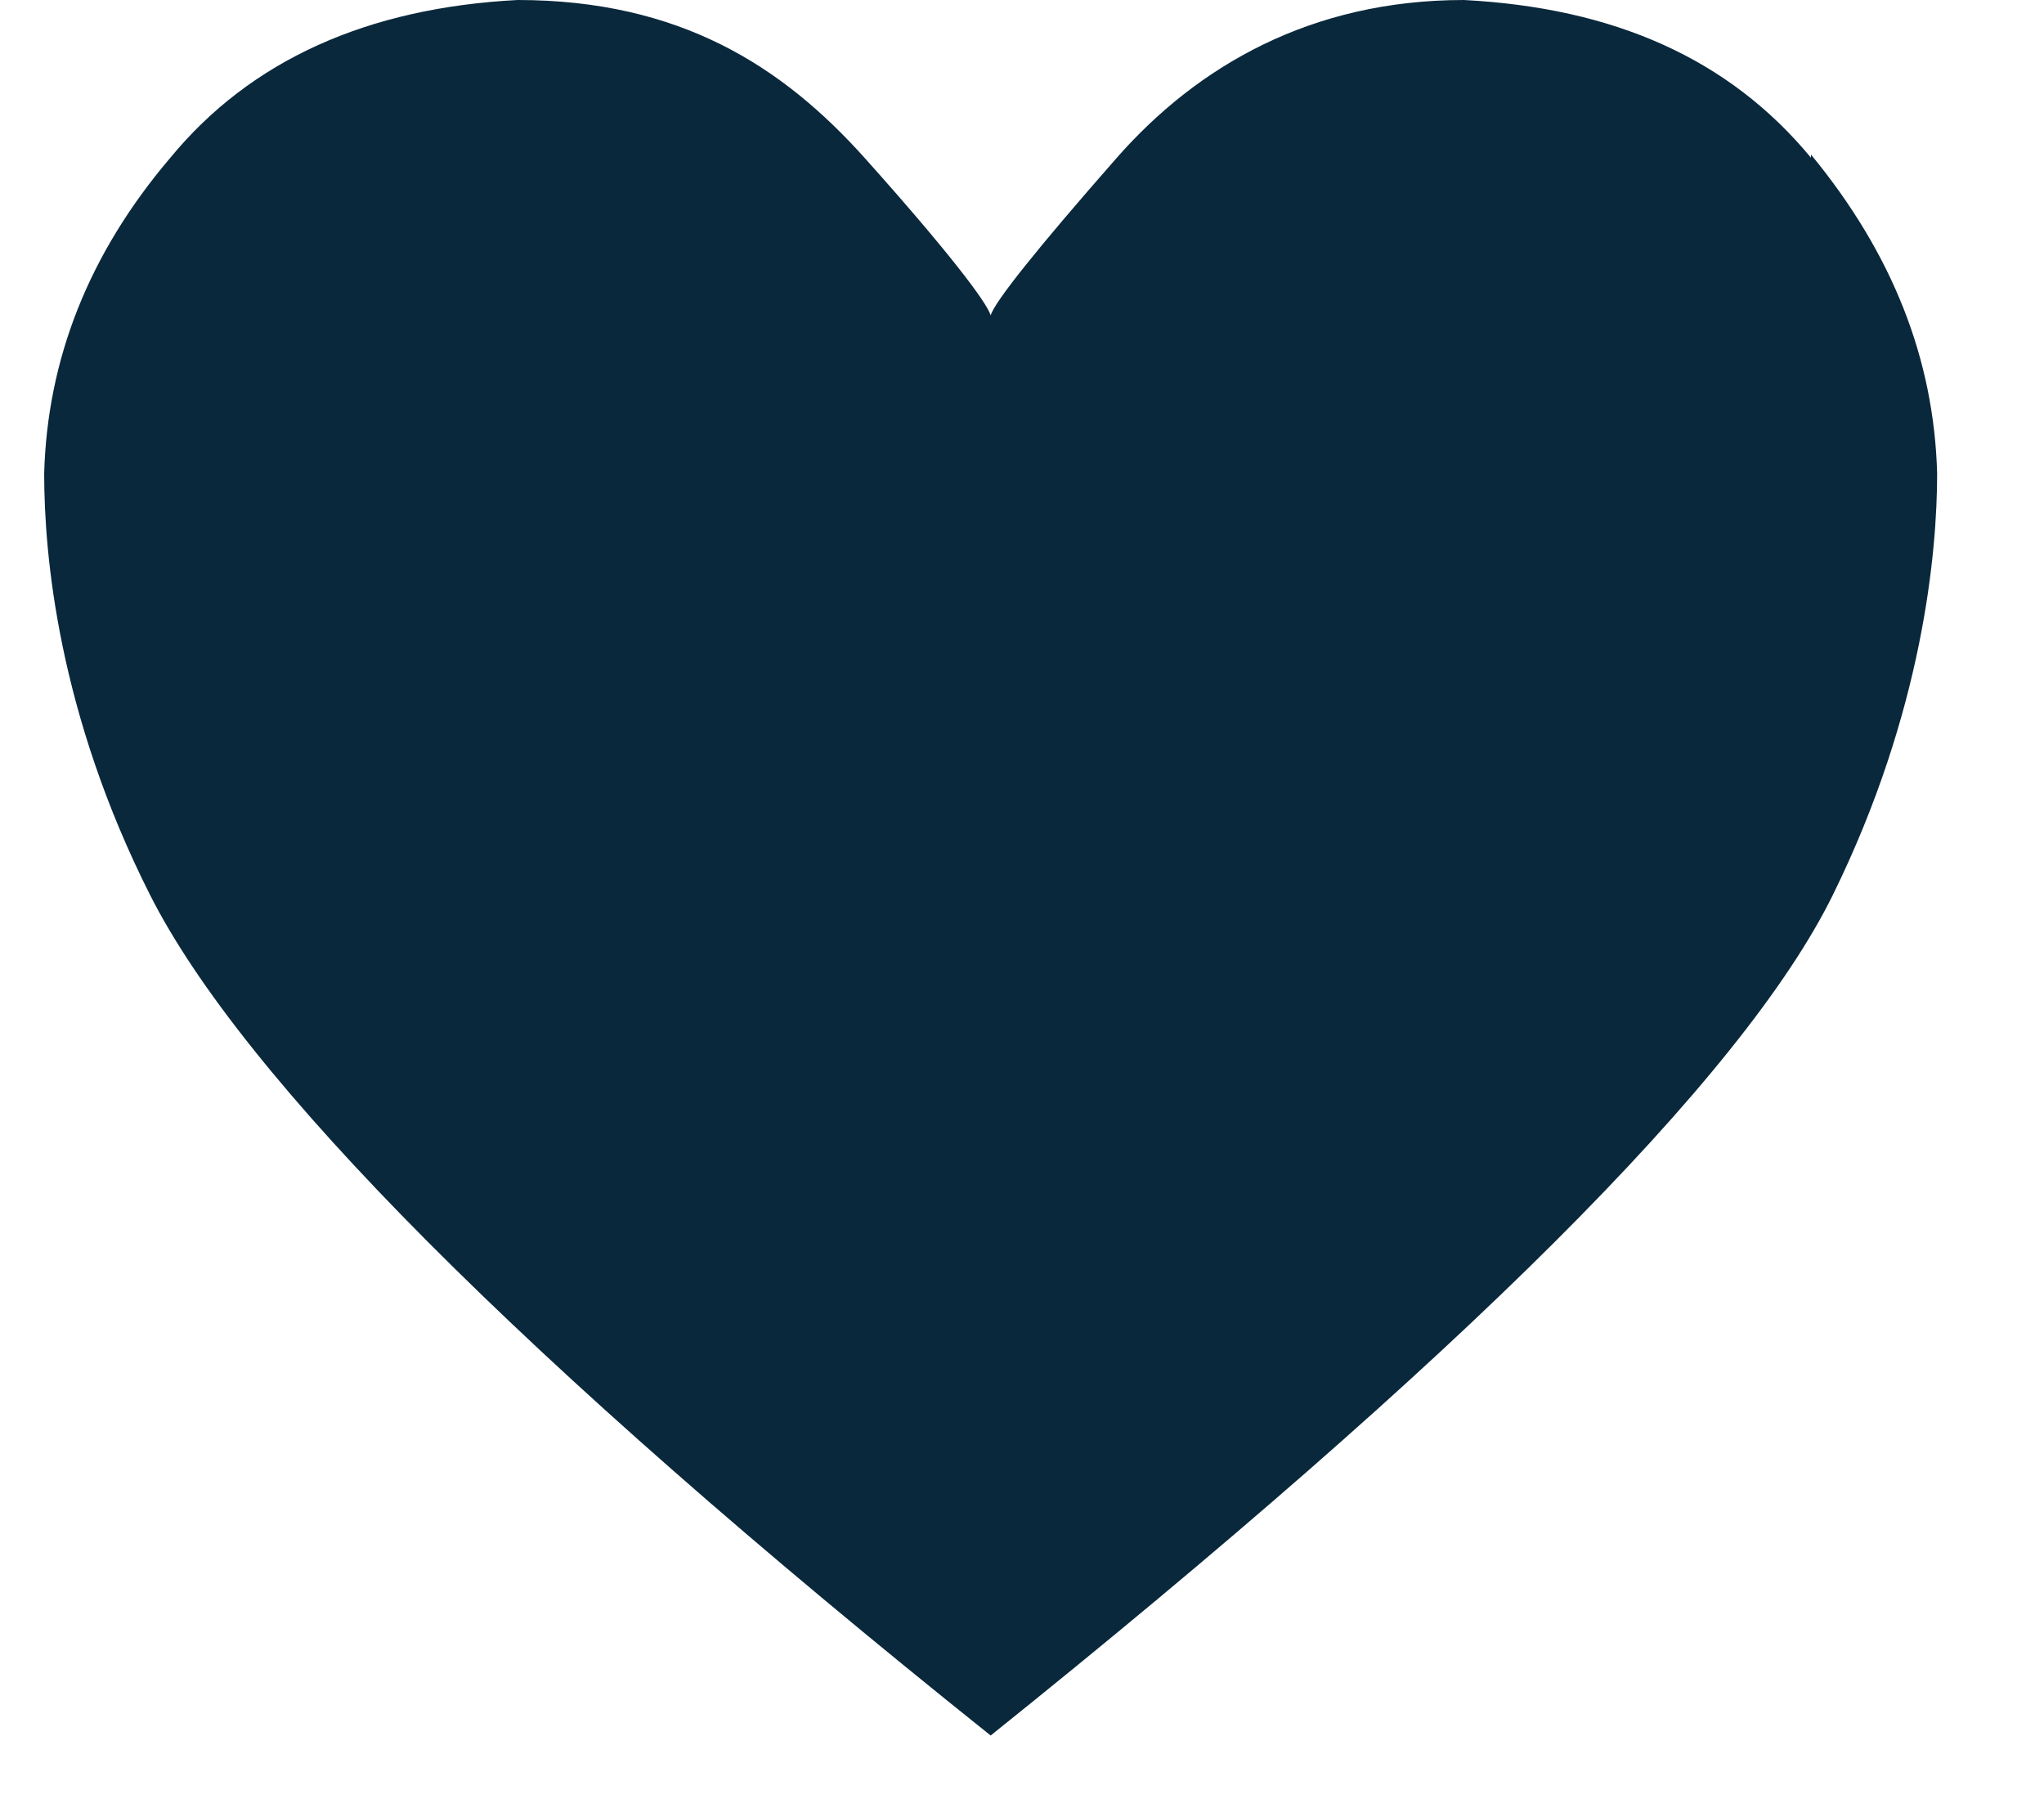 <?xml version="1.0" encoding="UTF-8"?>
<svg width="18px" height="16px" viewBox="0 0 18 16" version="1.1" xmlns="http://www.w3.org/2000/svg" xmlns:xlink="http://www.w3.org/1999/xlink">
    <!-- Generator: Sketch 43.1 (39012) - http://www.bohemiancoding.com/sketch -->
    <title>heart</title>
    <desc>Created with Sketch.</desc>
    <defs></defs>
    <g id="Page-1" stroke="none" stroke-width="1" fill="none" fill-rule="evenodd">
        <g id="CONSTELLATION_splash" transform="translate(-578, -1030)" fill-rule="nonzero" fill="#0A283C">
            <g id="footer" transform="translate(371, 837)">
                <g id="tag" transform="translate(143, 190)">
                    <g id="heart" transform="translate(64.389, 3)">
                        <path d="M15.559,1.389 C14.836,0.514 13.822,0.069 12.503,0 C11.155,0 10.155,0.583 9.446,1.389 C8.738,2.195 8.363,2.667 8.335,2.778 C8.307,2.667 7.946,2.195 7.224,1.389 C6.501,0.583 5.598,0 4.168,0 C2.848,0.069 1.82,0.528 1.111,1.389 C0.389,2.237 0.028,3.167 -2.84217094e-14,4.168 C-2.84217094e-14,4.89 0.125,6.279 0.931,7.877 C1.736,9.474 4.181,11.961 8.335,15.281 C12.475,11.961 14.961,9.488 15.753,7.877 C16.545,6.265 16.67,4.862 16.67,4.168 C16.642,3.167 16.281,2.237 15.559,1.361 L15.559,1.389 Z" id="Shape"></path>
                    </g>
                </g>
            </g>
        </g>
    </g>
</svg>